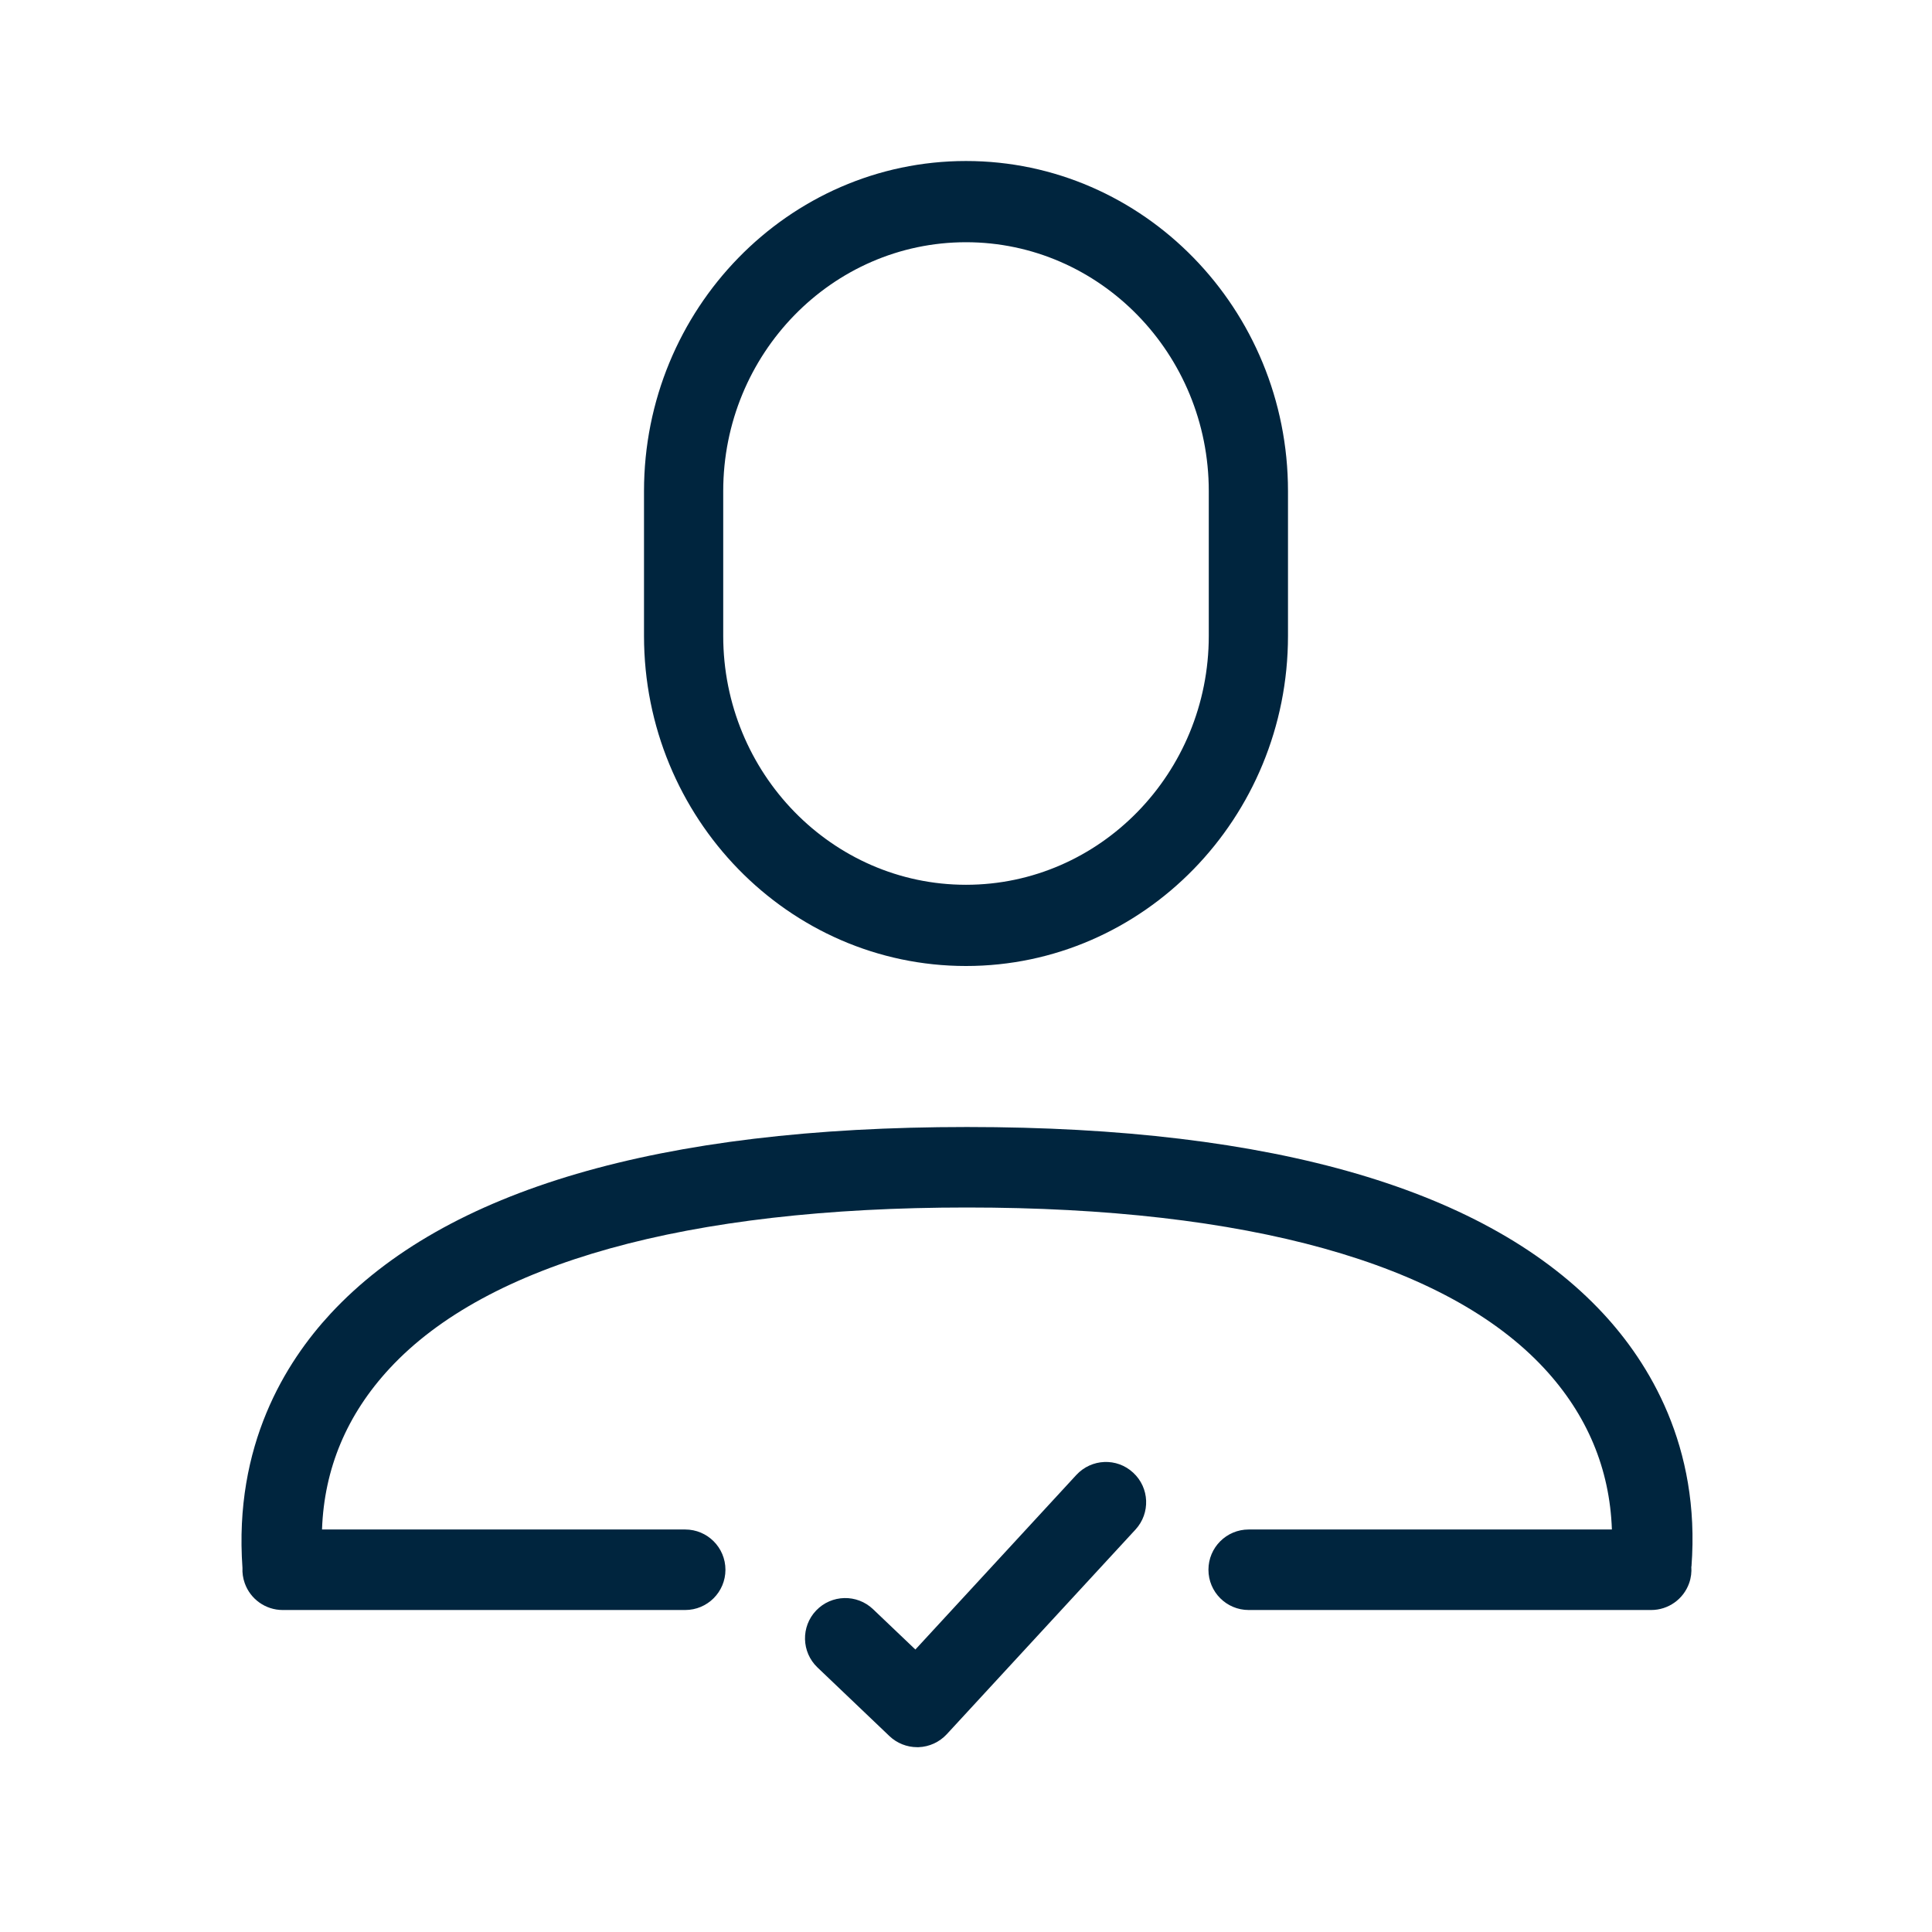 <svg width="80" height="80" viewBox="0 0 80 80" fill="none" xmlns="http://www.w3.org/2000/svg">
<path d="M66.389 54.395C61.632 49.267 52.767 46.667 40.039 46.667C27.31 46.667 18.445 49.267 13.689 54.395C11.824 56.408 9.679 59.843 10.04 64.923C10.03 65.133 10.06 65.347 10.134 65.555C10.369 66.22 10.999 66.667 11.705 66.667H28.372C29.294 66.667 30.039 65.92 30.039 65C30.039 64.08 29.294 63.333 28.372 63.333H13.334C13.422 60.815 14.36 58.575 16.135 56.662C20.175 52.303 28.442 50 40.039 50C51.635 50 59.902 52.303 63.944 56.662C65.717 58.575 66.657 60.815 66.745 63.333H51.705C50.784 63.333 50.039 64.08 50.039 65C50.039 65.92 50.784 66.667 51.705 66.667H68.372C69.079 66.667 69.709 66.22 69.944 65.555C70.024 65.33 70.05 65.095 70.034 64.867H70.04C70.419 59.873 68.264 56.417 66.389 54.395Z" fill="#00253E"/>
<path d="M44.57 61.073L37.904 68.303L36.15 66.632C35.484 65.998 34.43 66.022 33.794 66.688C33.159 67.355 33.184 68.41 33.849 69.045L36.829 71.887C37.14 72.183 37.552 72.347 37.979 72.347C37.997 72.347 38.014 72.347 38.032 72.347C38.479 72.332 38.9 72.138 39.204 71.81L47.019 63.335C47.642 62.658 47.6 61.603 46.922 60.98C46.249 60.353 45.197 60.397 44.57 61.073Z" fill="#00253E"/>
<path d="M40 40C47.352 40 53.333 33.869 53.333 26.33V20.337C53.333 12.798 47.352 6.667 40 6.667C32.649 6.667 26.667 12.798 26.667 20.337V26.33C26.667 33.869 32.649 40 40 40ZM29.947 20.337C29.947 14.654 34.456 10.03 40 10.03C45.544 10.03 50.053 14.654 50.053 20.337V26.33C50.053 32.012 45.544 36.637 40 36.637C34.456 36.637 29.947 32.012 29.947 26.33V20.337Z" fill="#00253E"/>
</svg>
